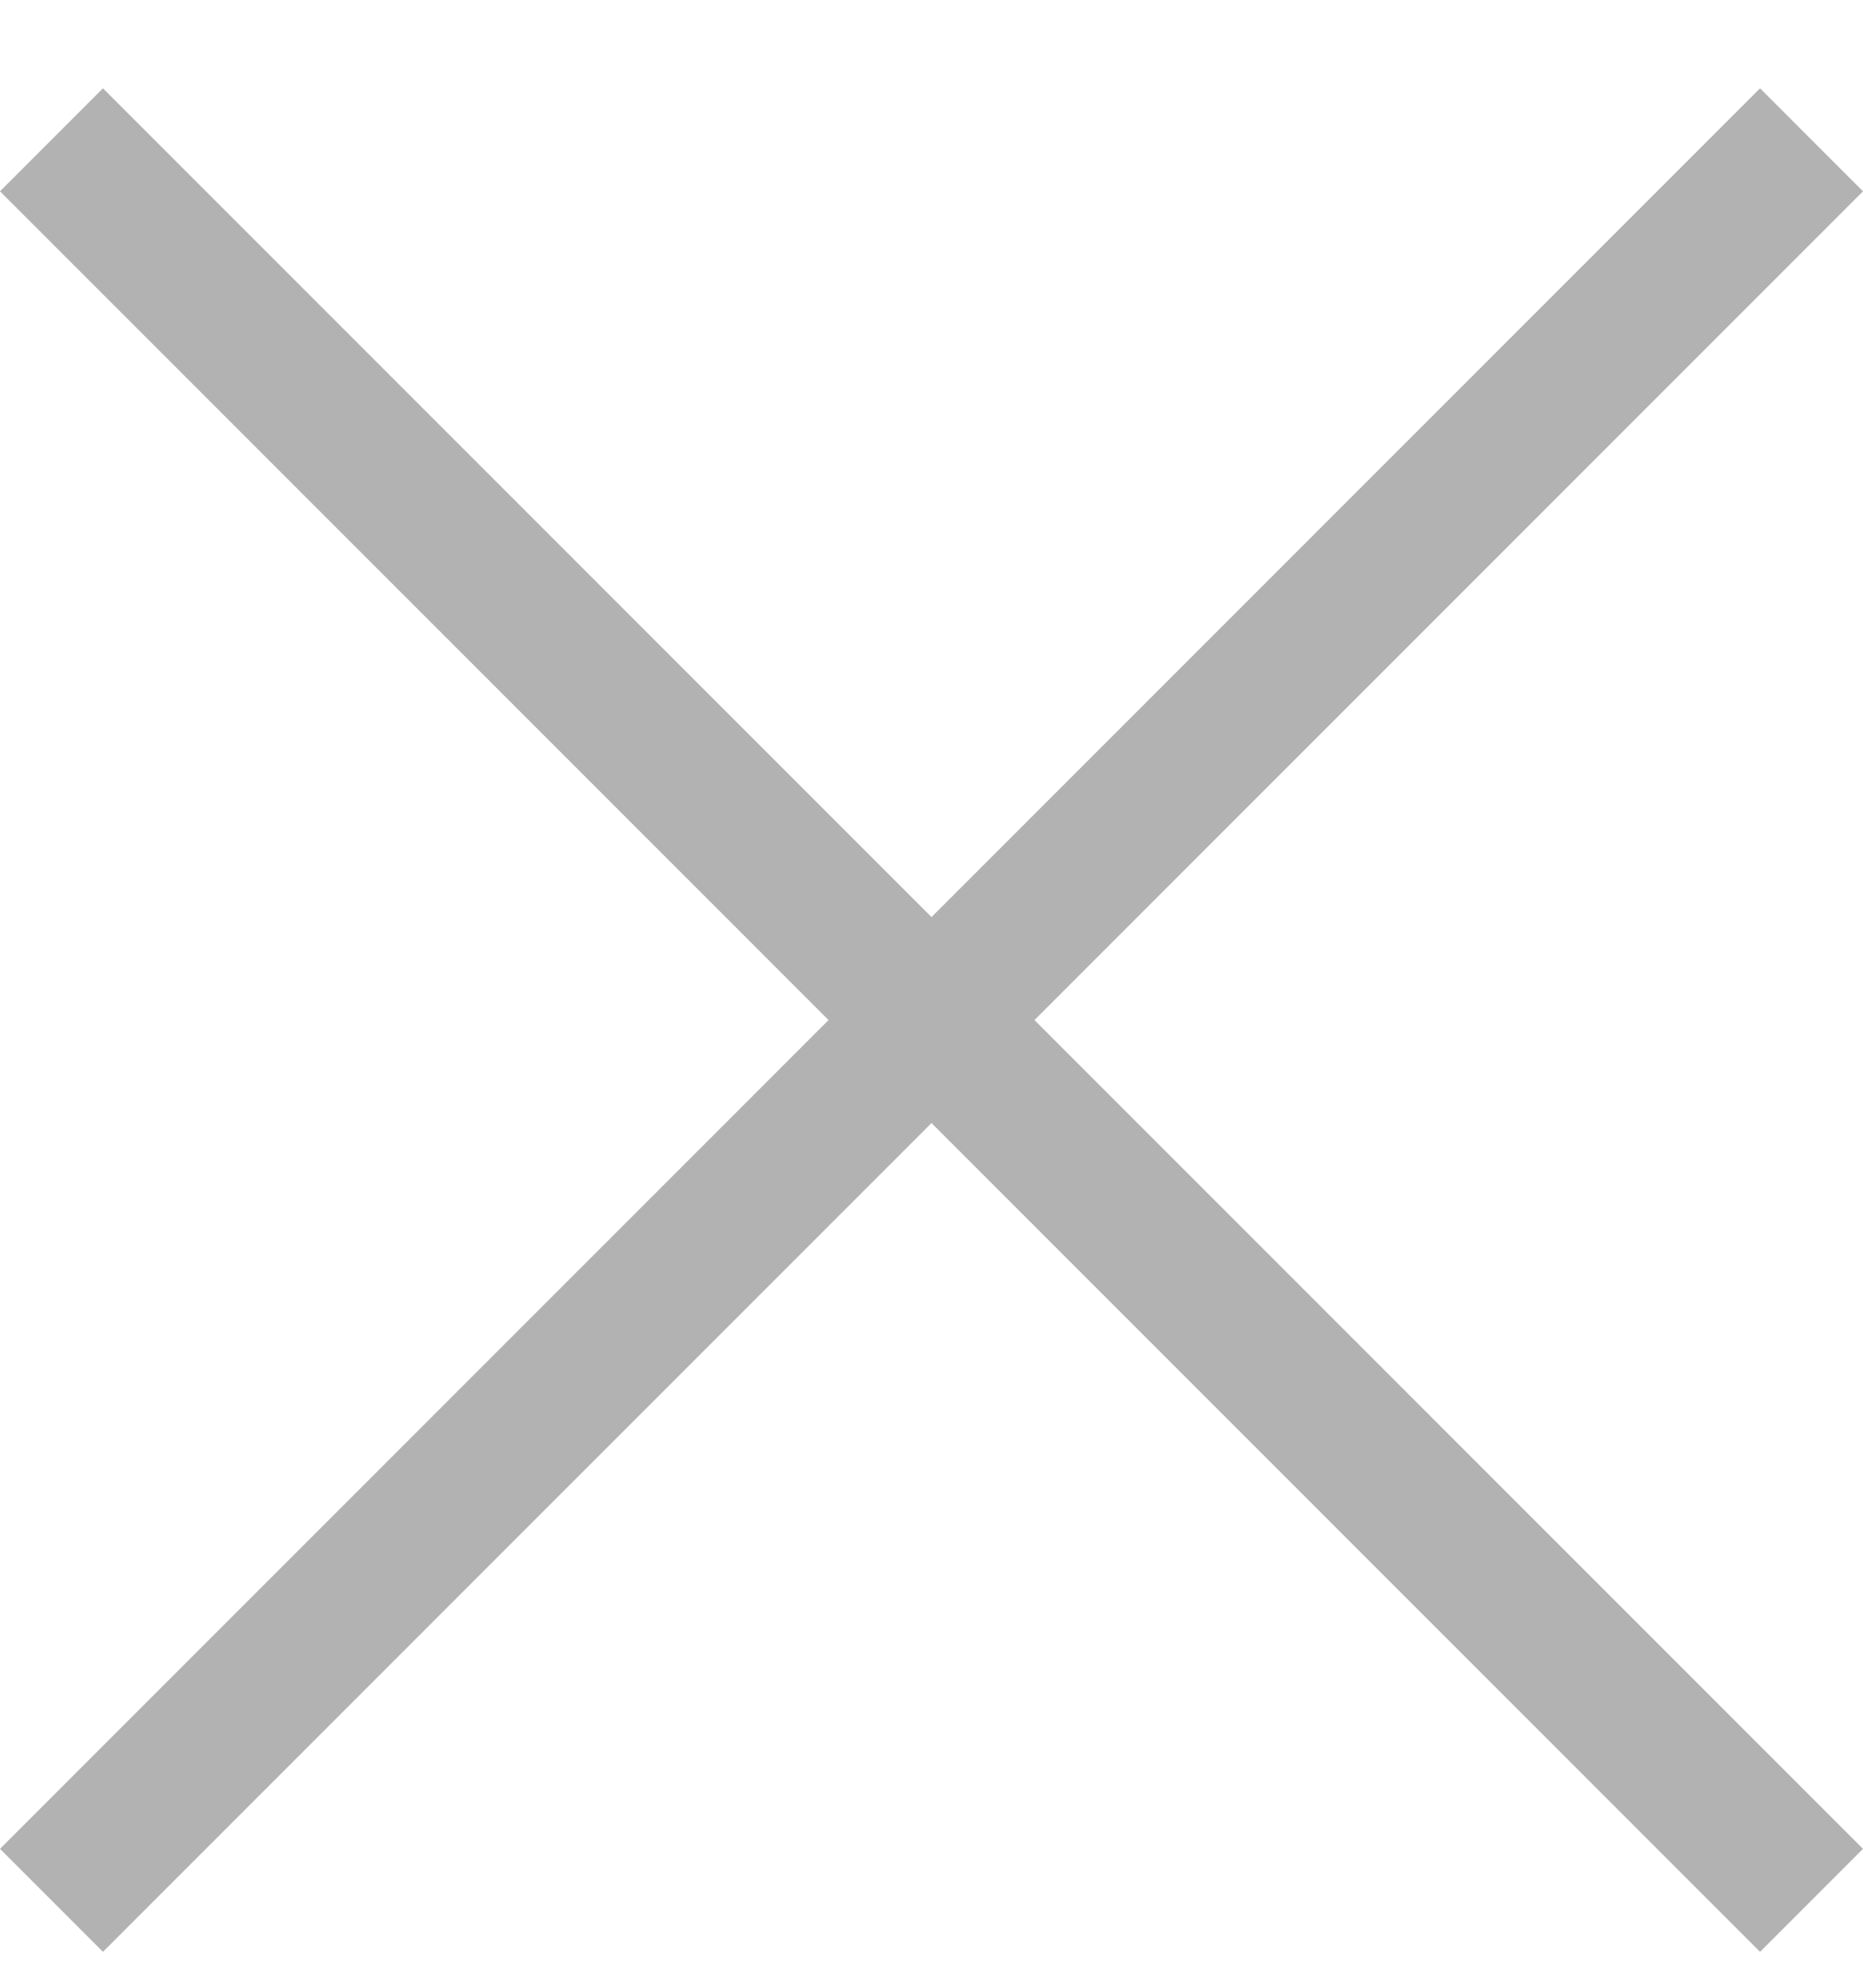<svg width="15" height="16" viewBox="0 0 15 16" fill="none" xmlns="http://www.w3.org/2000/svg">
<path d="M15 1.54L14.171 0.711L7.5 7.382L0.829 0.711L0 1.54L6.671 8.211L0 14.882L0.829 15.711L7.5 9.04L14.171 15.711L15 14.882L8.329 8.211L15 1.54Z" fill="#B2B2B2"/>
</svg>
